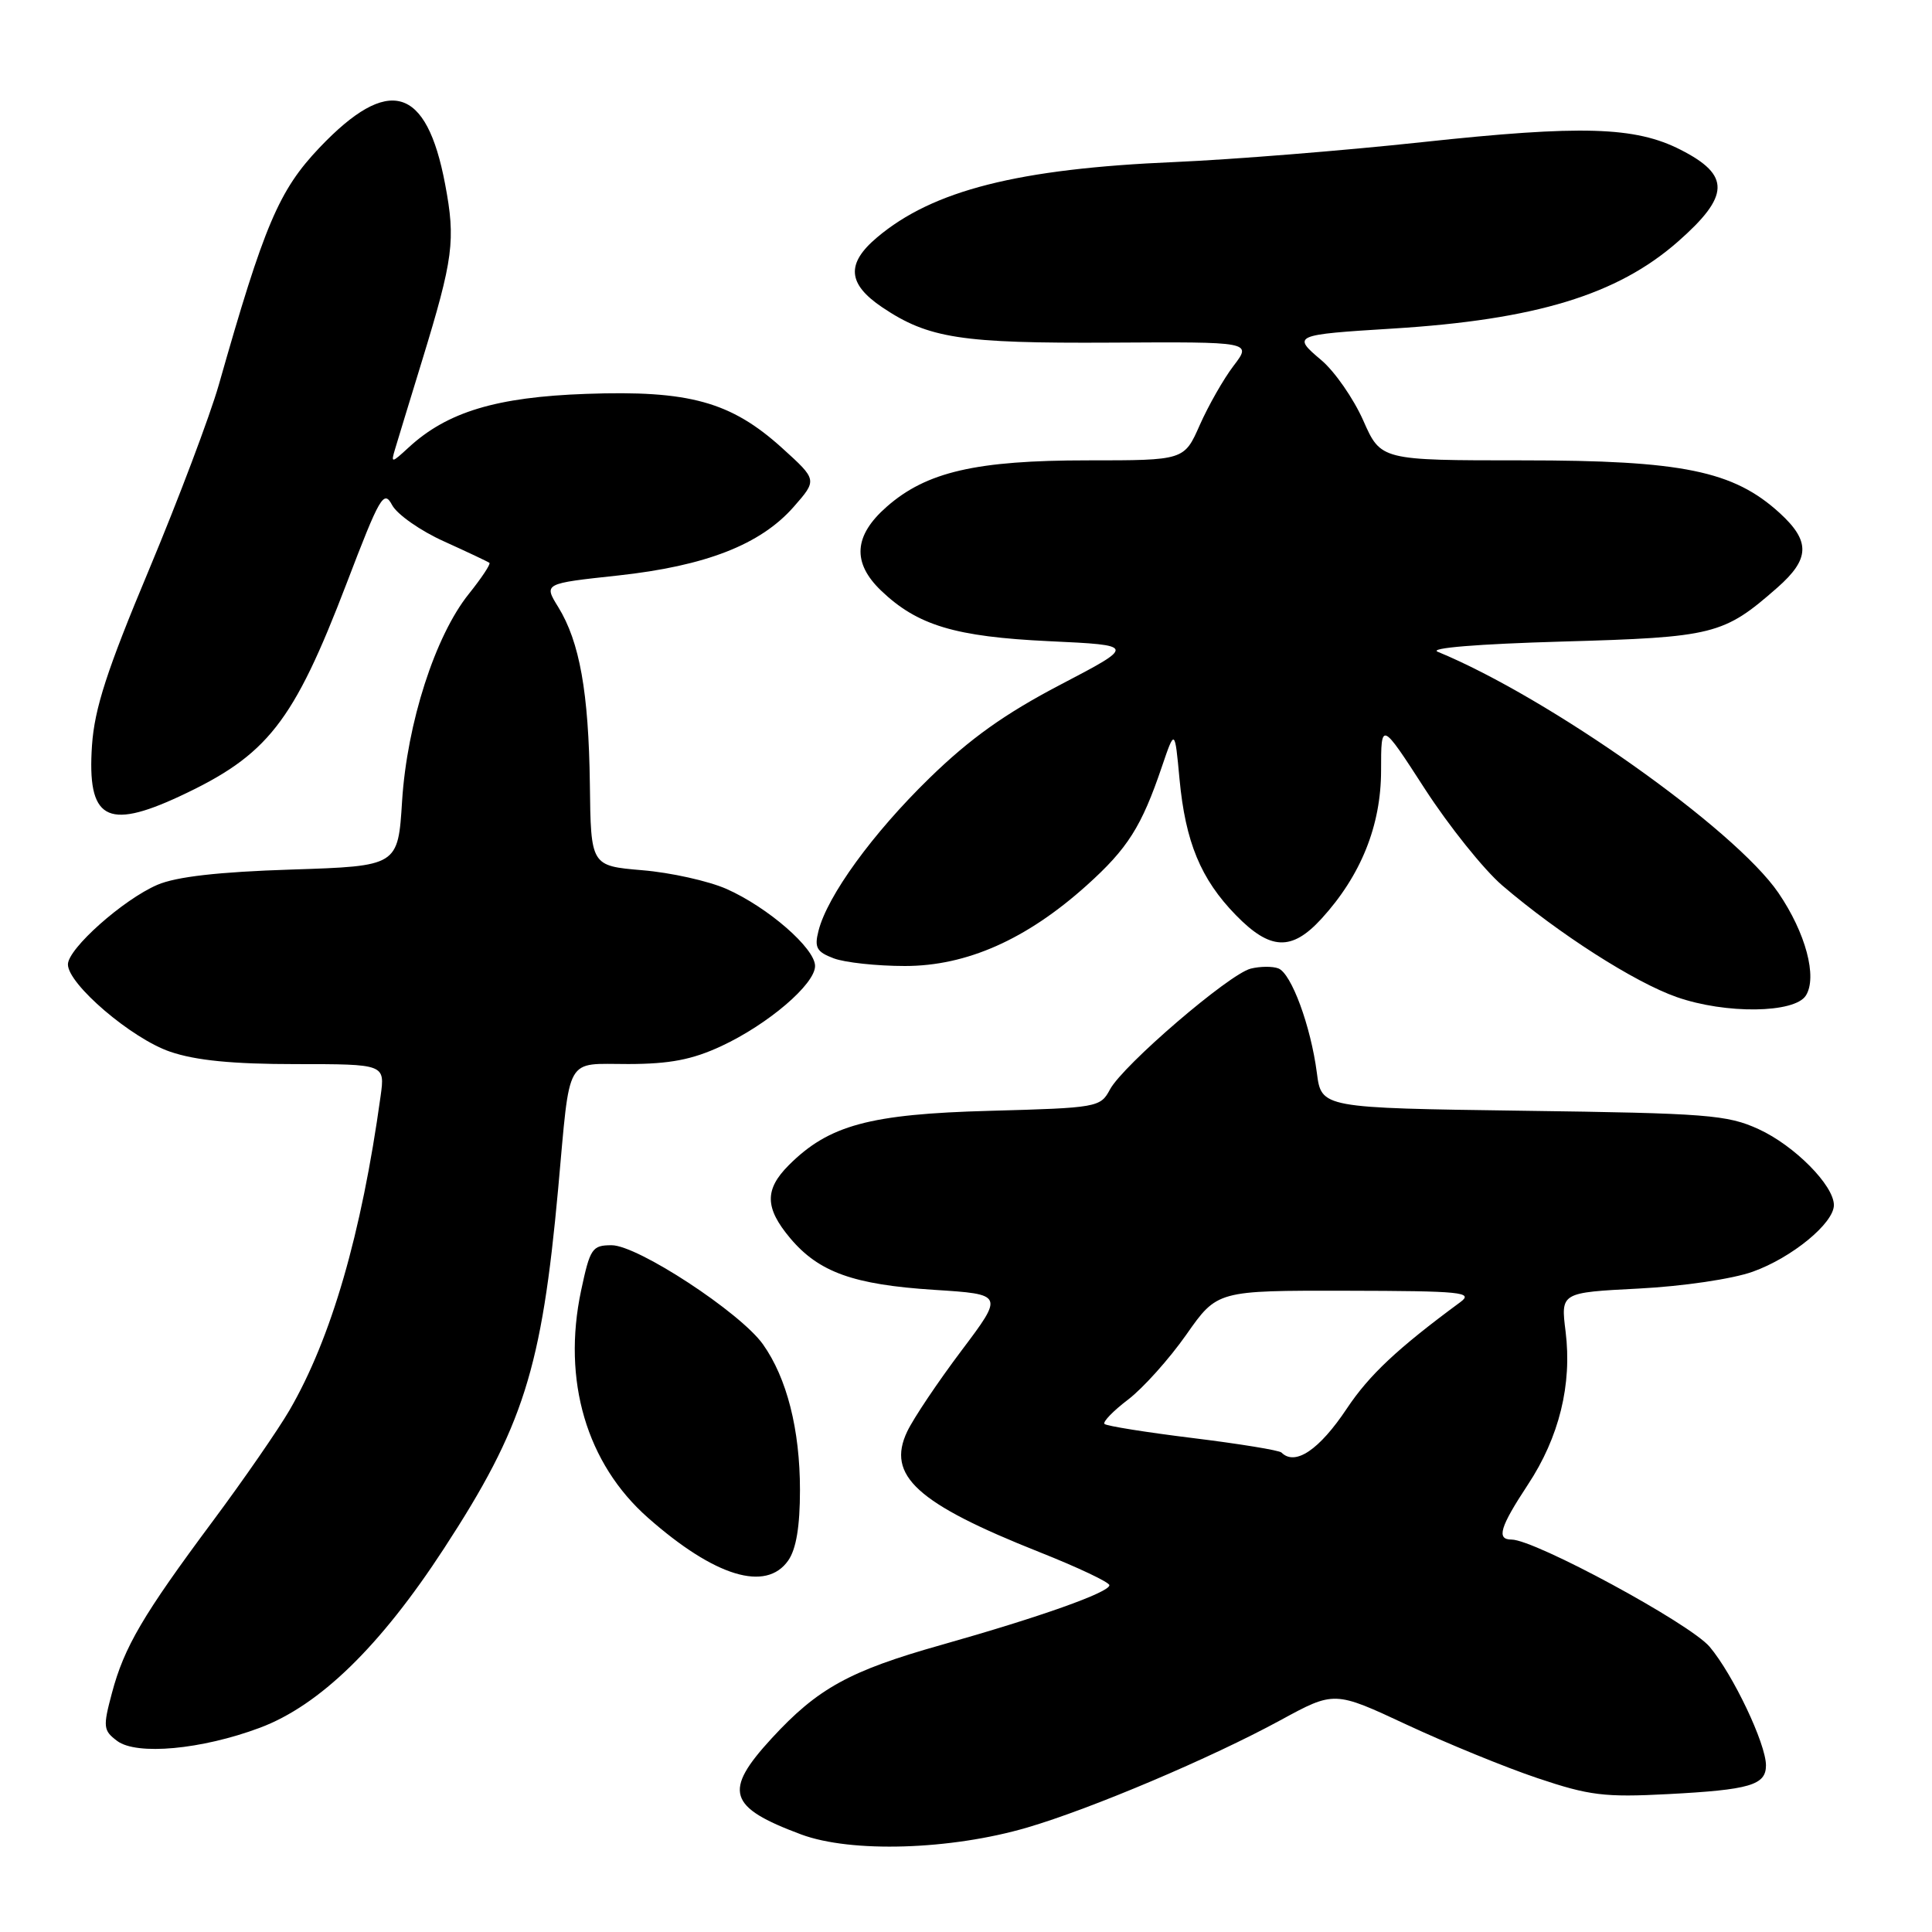 <?xml version="1.0" encoding="UTF-8" standalone="no"?>
<!DOCTYPE svg PUBLIC "-//W3C//DTD SVG 1.1//EN" "http://www.w3.org/Graphics/SVG/1.1/DTD/svg11.dtd" >
<svg xmlns="http://www.w3.org/2000/svg" xmlns:xlink="http://www.w3.org/1999/xlink" version="1.1" viewBox="0 0 256 256">
 <g >
 <path fill="currentColor"
d=" M 136.14 242.15 C 144.62 239.66 160.46 232.95 169.66 227.94 C 176.81 224.05 176.81 224.05 186.40 228.53 C 191.68 230.99 199.48 234.19 203.75 235.62 C 210.59 237.92 212.61 238.17 221.00 237.73 C 231.86 237.16 234.00 236.54 234.00 233.92 C 234.00 231.06 229.64 221.89 226.54 218.21 C 223.93 215.12 203.38 204.00 200.28 204.00 C 198.25 204.00 198.75 202.35 202.45 196.73 C 206.60 190.45 208.32 183.45 207.45 176.44 C 206.80 171.27 206.80 171.27 217.15 170.74 C 223.00 170.44 229.56 169.47 232.24 168.51 C 237.43 166.66 243.00 162.08 243.00 159.68 C 243.00 157.07 237.77 151.79 233.03 149.62 C 228.88 147.72 226.25 147.51 201.80 147.18 C 175.09 146.81 175.09 146.81 174.49 142.15 C 173.68 135.94 171.11 128.98 169.39 128.32 C 168.62 128.02 166.97 128.04 165.72 128.35 C 162.85 129.08 148.80 141.14 147.07 144.37 C 145.81 146.73 145.41 146.80 131.14 147.19 C 115.23 147.62 109.83 149.08 104.52 154.39 C 101.29 157.62 101.34 160.06 104.70 164.06 C 108.50 168.58 113.09 170.22 123.76 170.91 C 133.02 171.50 133.02 171.50 127.38 178.99 C 124.28 183.11 121.05 187.92 120.21 189.68 C 117.43 195.52 121.48 199.21 137.75 205.67 C 142.84 207.69 147.00 209.66 147.00 210.05 C 147.00 211.00 137.85 214.25 124.73 217.96 C 112.56 221.39 108.34 223.72 102.25 230.34 C 95.81 237.34 96.46 239.46 106.15 243.07 C 112.77 245.54 125.96 245.14 136.14 242.15 Z  M 34.43 228.94 C 42.34 225.98 50.38 218.16 58.84 205.17 C 69.35 189.05 71.78 181.39 73.96 157.50 C 75.59 139.58 74.78 141.00 83.27 140.99 C 88.75 140.98 91.72 140.41 95.57 138.62 C 101.78 135.73 108.00 130.41 108.00 128.00 C 108.00 125.66 101.75 120.22 96.27 117.79 C 93.89 116.74 88.87 115.62 85.11 115.31 C 78.29 114.73 78.29 114.73 78.16 103.89 C 78.00 91.73 76.81 85.05 73.97 80.44 C 72.04 77.32 72.04 77.32 81.87 76.26 C 93.53 74.99 100.77 72.16 105.16 67.17 C 108.30 63.59 108.30 63.59 103.64 59.37 C 96.85 53.23 91.33 51.70 77.67 52.19 C 65.78 52.61 59.25 54.58 54.14 59.30 C 51.87 61.39 51.78 61.40 52.35 59.50 C 52.68 58.40 54.28 53.14 55.92 47.81 C 60.08 34.23 60.39 31.86 58.98 24.40 C 56.52 11.38 51.50 9.93 42.33 19.57 C 36.95 25.24 35.02 29.77 28.99 51.00 C 27.81 55.12 23.65 66.15 19.74 75.50 C 14.17 88.79 12.53 93.86 12.19 98.76 C 11.53 108.53 14.09 110.03 23.77 105.53 C 35.48 100.08 38.86 95.76 45.94 77.27 C 50.35 65.73 50.86 64.86 51.96 66.93 C 52.63 68.17 55.72 70.34 58.84 71.74 C 61.95 73.15 64.66 74.43 64.85 74.58 C 65.04 74.74 63.81 76.59 62.12 78.70 C 57.66 84.25 53.94 95.82 53.28 106.13 C 52.74 114.76 52.74 114.76 38.62 115.22 C 28.92 115.53 23.36 116.17 20.86 117.24 C 16.33 119.19 9.00 125.70 9.00 127.79 C 9.00 130.41 17.44 137.62 22.55 139.36 C 25.94 140.52 30.86 141.00 39.19 141.00 C 51.02 141.00 51.02 141.00 50.43 145.25 C 47.90 163.53 43.89 177.34 38.36 186.86 C 36.88 189.41 32.33 196.00 28.24 201.50 C 18.93 214.01 16.45 218.24 14.83 224.34 C 13.63 228.83 13.68 229.30 15.52 230.68 C 18.10 232.62 26.70 231.83 34.43 228.94 Z  M 104.44 206.78 C 105.50 205.27 106.00 202.26 106.00 197.44 C 106.00 189.41 104.26 182.58 101.09 178.12 C 98.08 173.90 84.49 165.00 81.05 165.00 C 78.46 165.00 78.19 165.41 77.00 171.00 C 74.47 182.91 77.72 193.94 85.87 201.12 C 94.71 208.92 101.50 210.98 104.44 206.78 Z  M 239.29 131.91 C 240.83 129.46 239.26 123.60 235.65 118.31 C 229.86 109.84 205.28 92.45 190.50 86.36 C 189.29 85.86 195.84 85.33 207.00 85.01 C 227.10 84.44 228.38 84.12 235.49 77.88 C 239.84 74.06 239.91 71.72 235.81 67.97 C 229.69 62.39 222.92 61.00 201.79 61.00 C 182.97 61.00 182.97 61.00 180.64 55.72 C 179.35 52.81 176.85 49.21 175.07 47.71 C 171.18 44.44 171.39 44.35 184.50 43.54 C 203.46 42.37 214.30 39.07 222.32 32.03 C 229.23 25.96 229.32 23.22 222.70 19.85 C 216.68 16.77 209.56 16.56 188.50 18.83 C 178.05 19.96 163.28 21.14 155.68 21.47 C 134.91 22.35 123.60 25.22 116.20 31.47 C 112.09 34.94 112.30 37.62 116.90 40.72 C 123.03 44.84 127.36 45.51 147.19 45.40 C 165.88 45.29 165.88 45.29 163.47 48.45 C 162.14 50.19 160.13 53.72 158.98 56.31 C 156.91 61.00 156.91 61.00 144.13 61.00 C 129.35 61.00 122.75 62.52 117.49 67.15 C 113.12 70.98 112.89 74.56 116.75 78.26 C 121.57 82.87 126.55 84.37 139.00 84.96 C 150.50 85.50 150.50 85.50 140.50 90.73 C 133.16 94.57 128.55 97.85 123.16 103.10 C 115.64 110.42 109.61 118.72 108.45 123.36 C 107.89 125.55 108.21 126.13 110.46 126.98 C 111.93 127.54 116.18 128.00 119.91 128.00 C 128.09 128.00 136.02 124.48 143.99 117.32 C 149.43 112.43 151.26 109.54 153.96 101.58 C 155.67 96.56 155.67 96.56 156.29 103.21 C 157.07 111.56 159.10 116.48 163.75 121.25 C 168.31 125.93 171.15 126.05 175.09 121.75 C 180.33 116.02 183.00 109.39 183.00 102.08 C 183.00 95.56 183.00 95.56 188.80 104.53 C 192.00 109.47 196.61 115.22 199.05 117.32 C 206.55 123.74 216.60 130.17 222.18 132.12 C 228.66 134.39 237.81 134.27 239.29 131.91 Z  M 169.80 192.47 C 169.51 192.17 164.22 191.31 158.05 190.55 C 151.88 189.79 146.61 188.95 146.35 188.68 C 146.09 188.42 147.49 186.96 149.48 185.45 C 151.46 183.94 154.93 180.07 157.19 176.85 C 161.29 171.00 161.29 171.00 178.39 171.03 C 193.71 171.06 195.29 171.22 193.50 172.54 C 185.18 178.67 181.44 182.18 178.47 186.63 C 174.81 192.13 171.61 194.28 169.80 192.47 Z "/>
</g>
</svg>